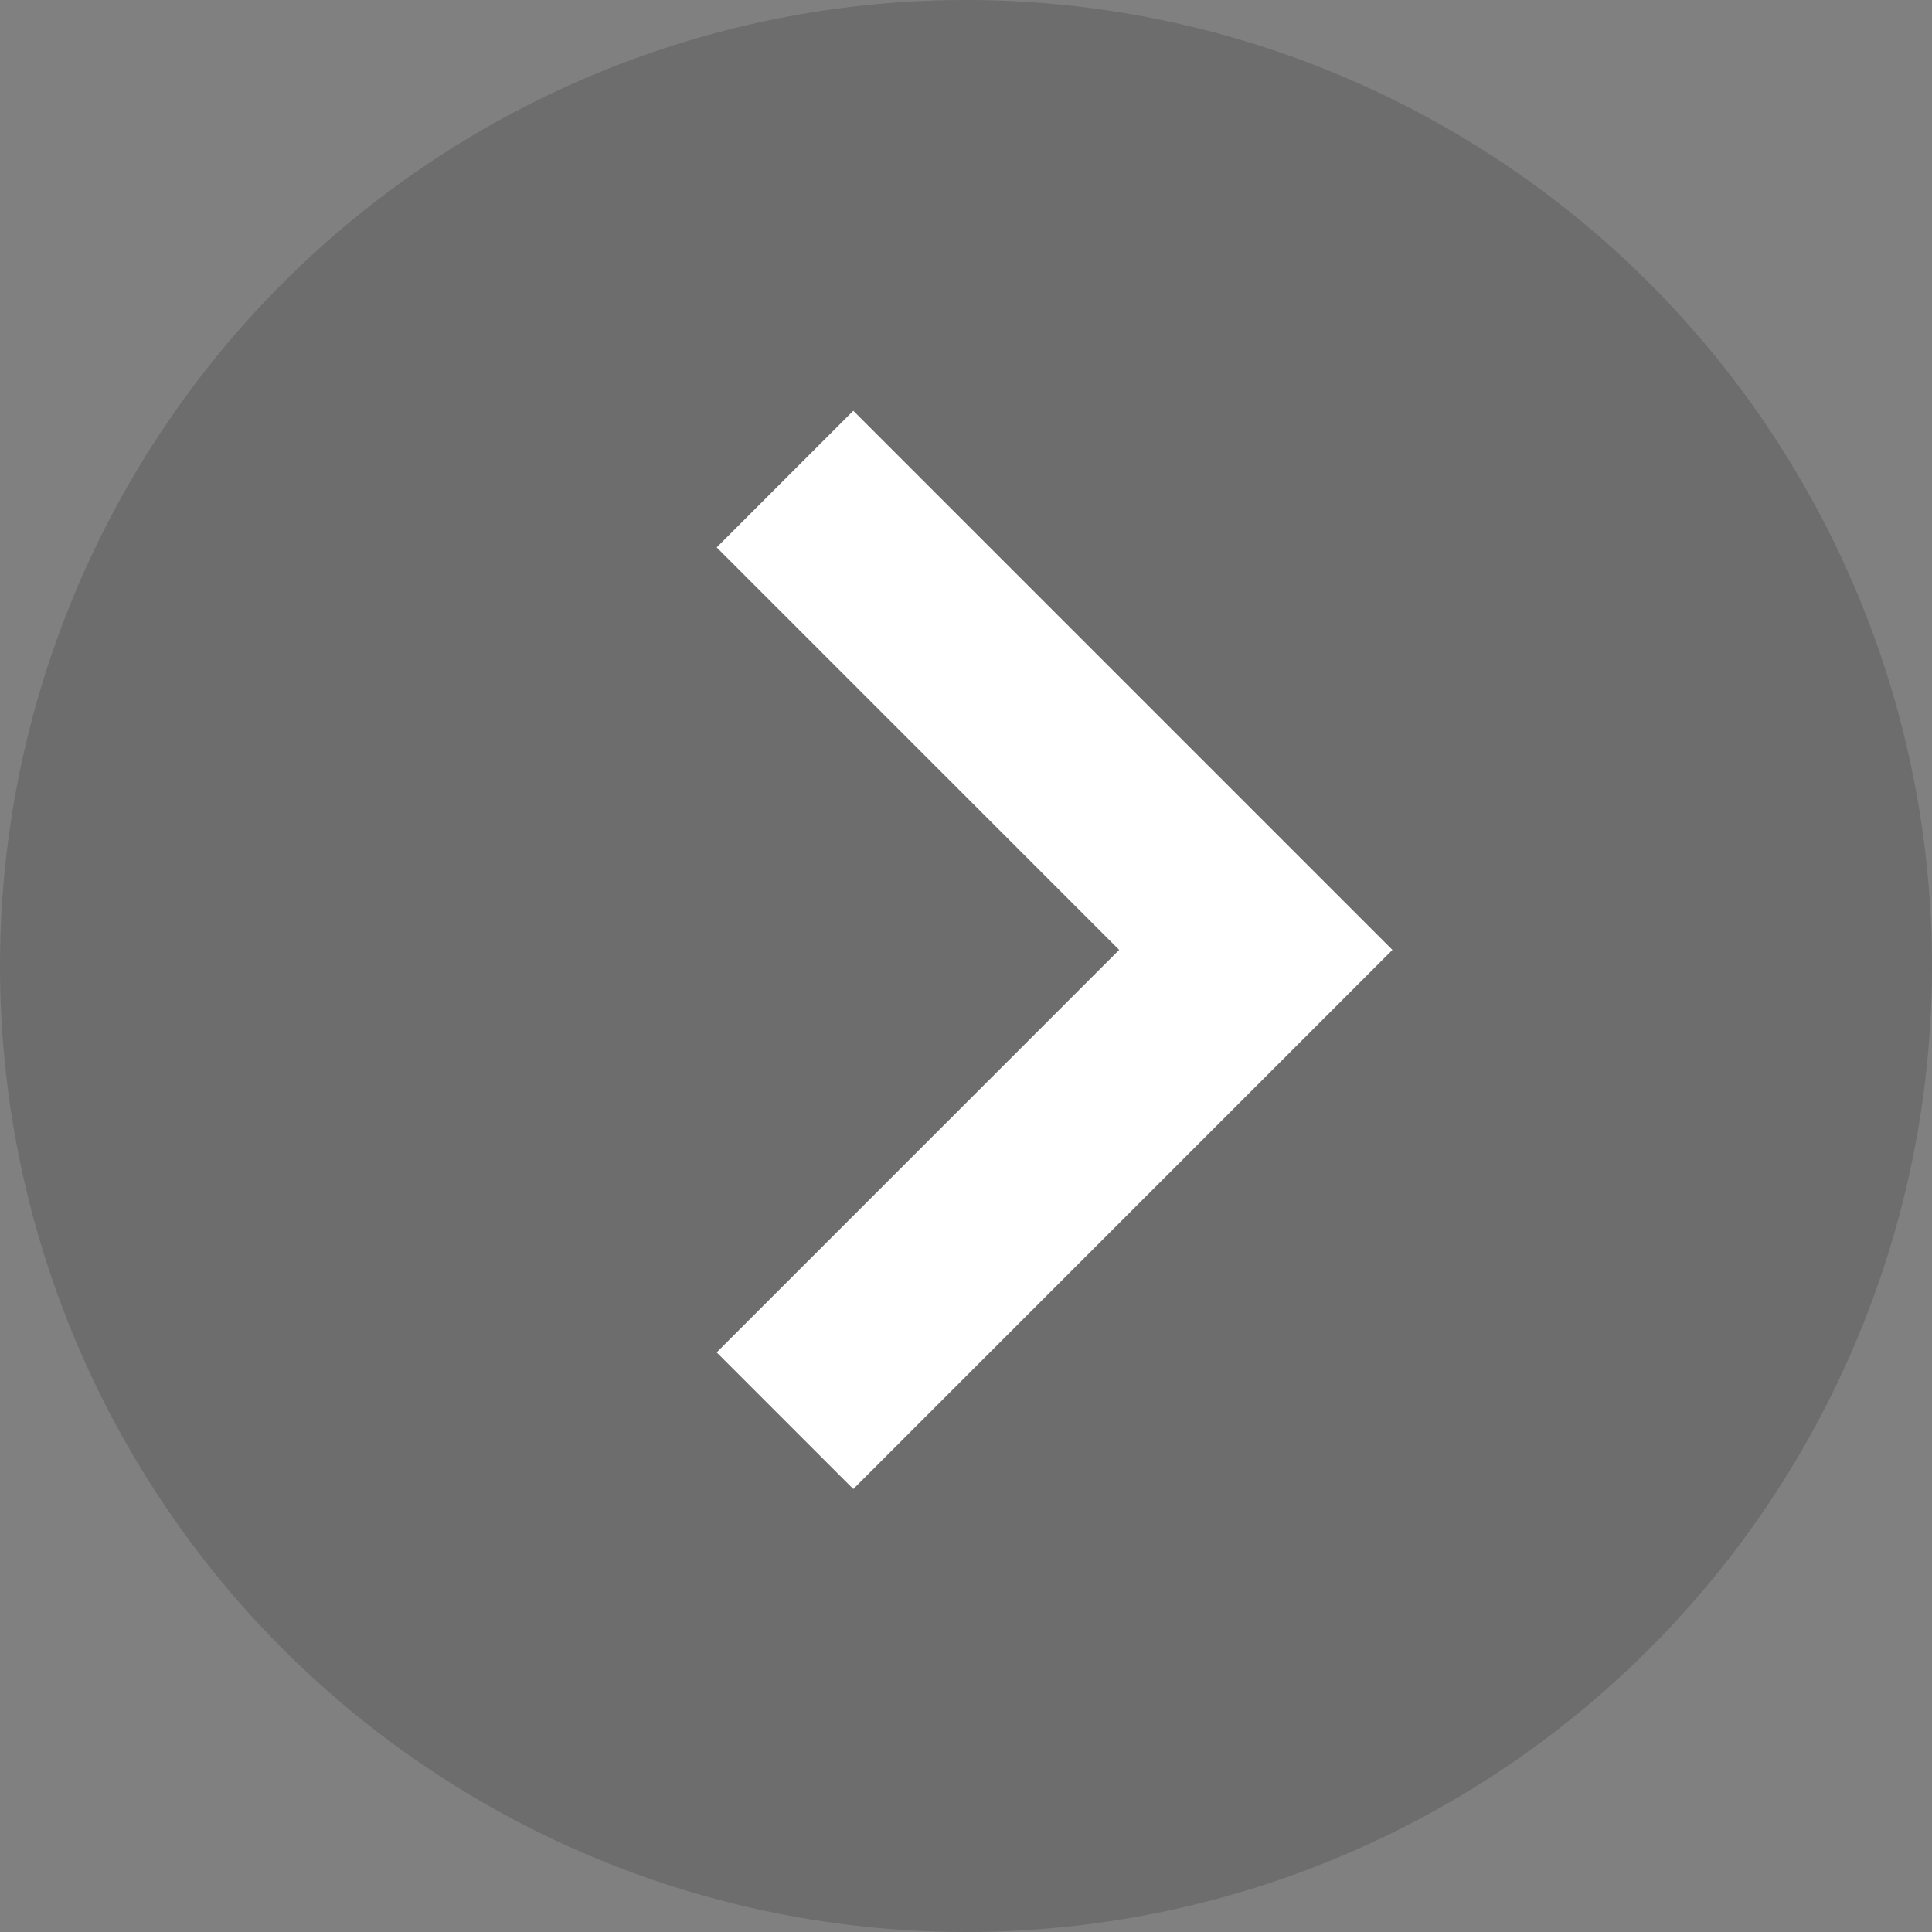 <svg width="30" height="30" xmlns="http://www.w3.org/2000/svg"><rect width="100%" height="100%" fill="#808080" stroke="none"/><g transform="matrix(-1 0 0 1 30 0)" fill="none" fill-rule="evenodd"><circle fill="#000" opacity=".15" transform="rotate(-180 15 15)" cx="15" cy="15" r="15"/><path stroke="#FFF" stroke-width="3" stroke-linecap="square" d="M16.75 21l-6.25-6.25 6.25-6.25"/></g></svg>